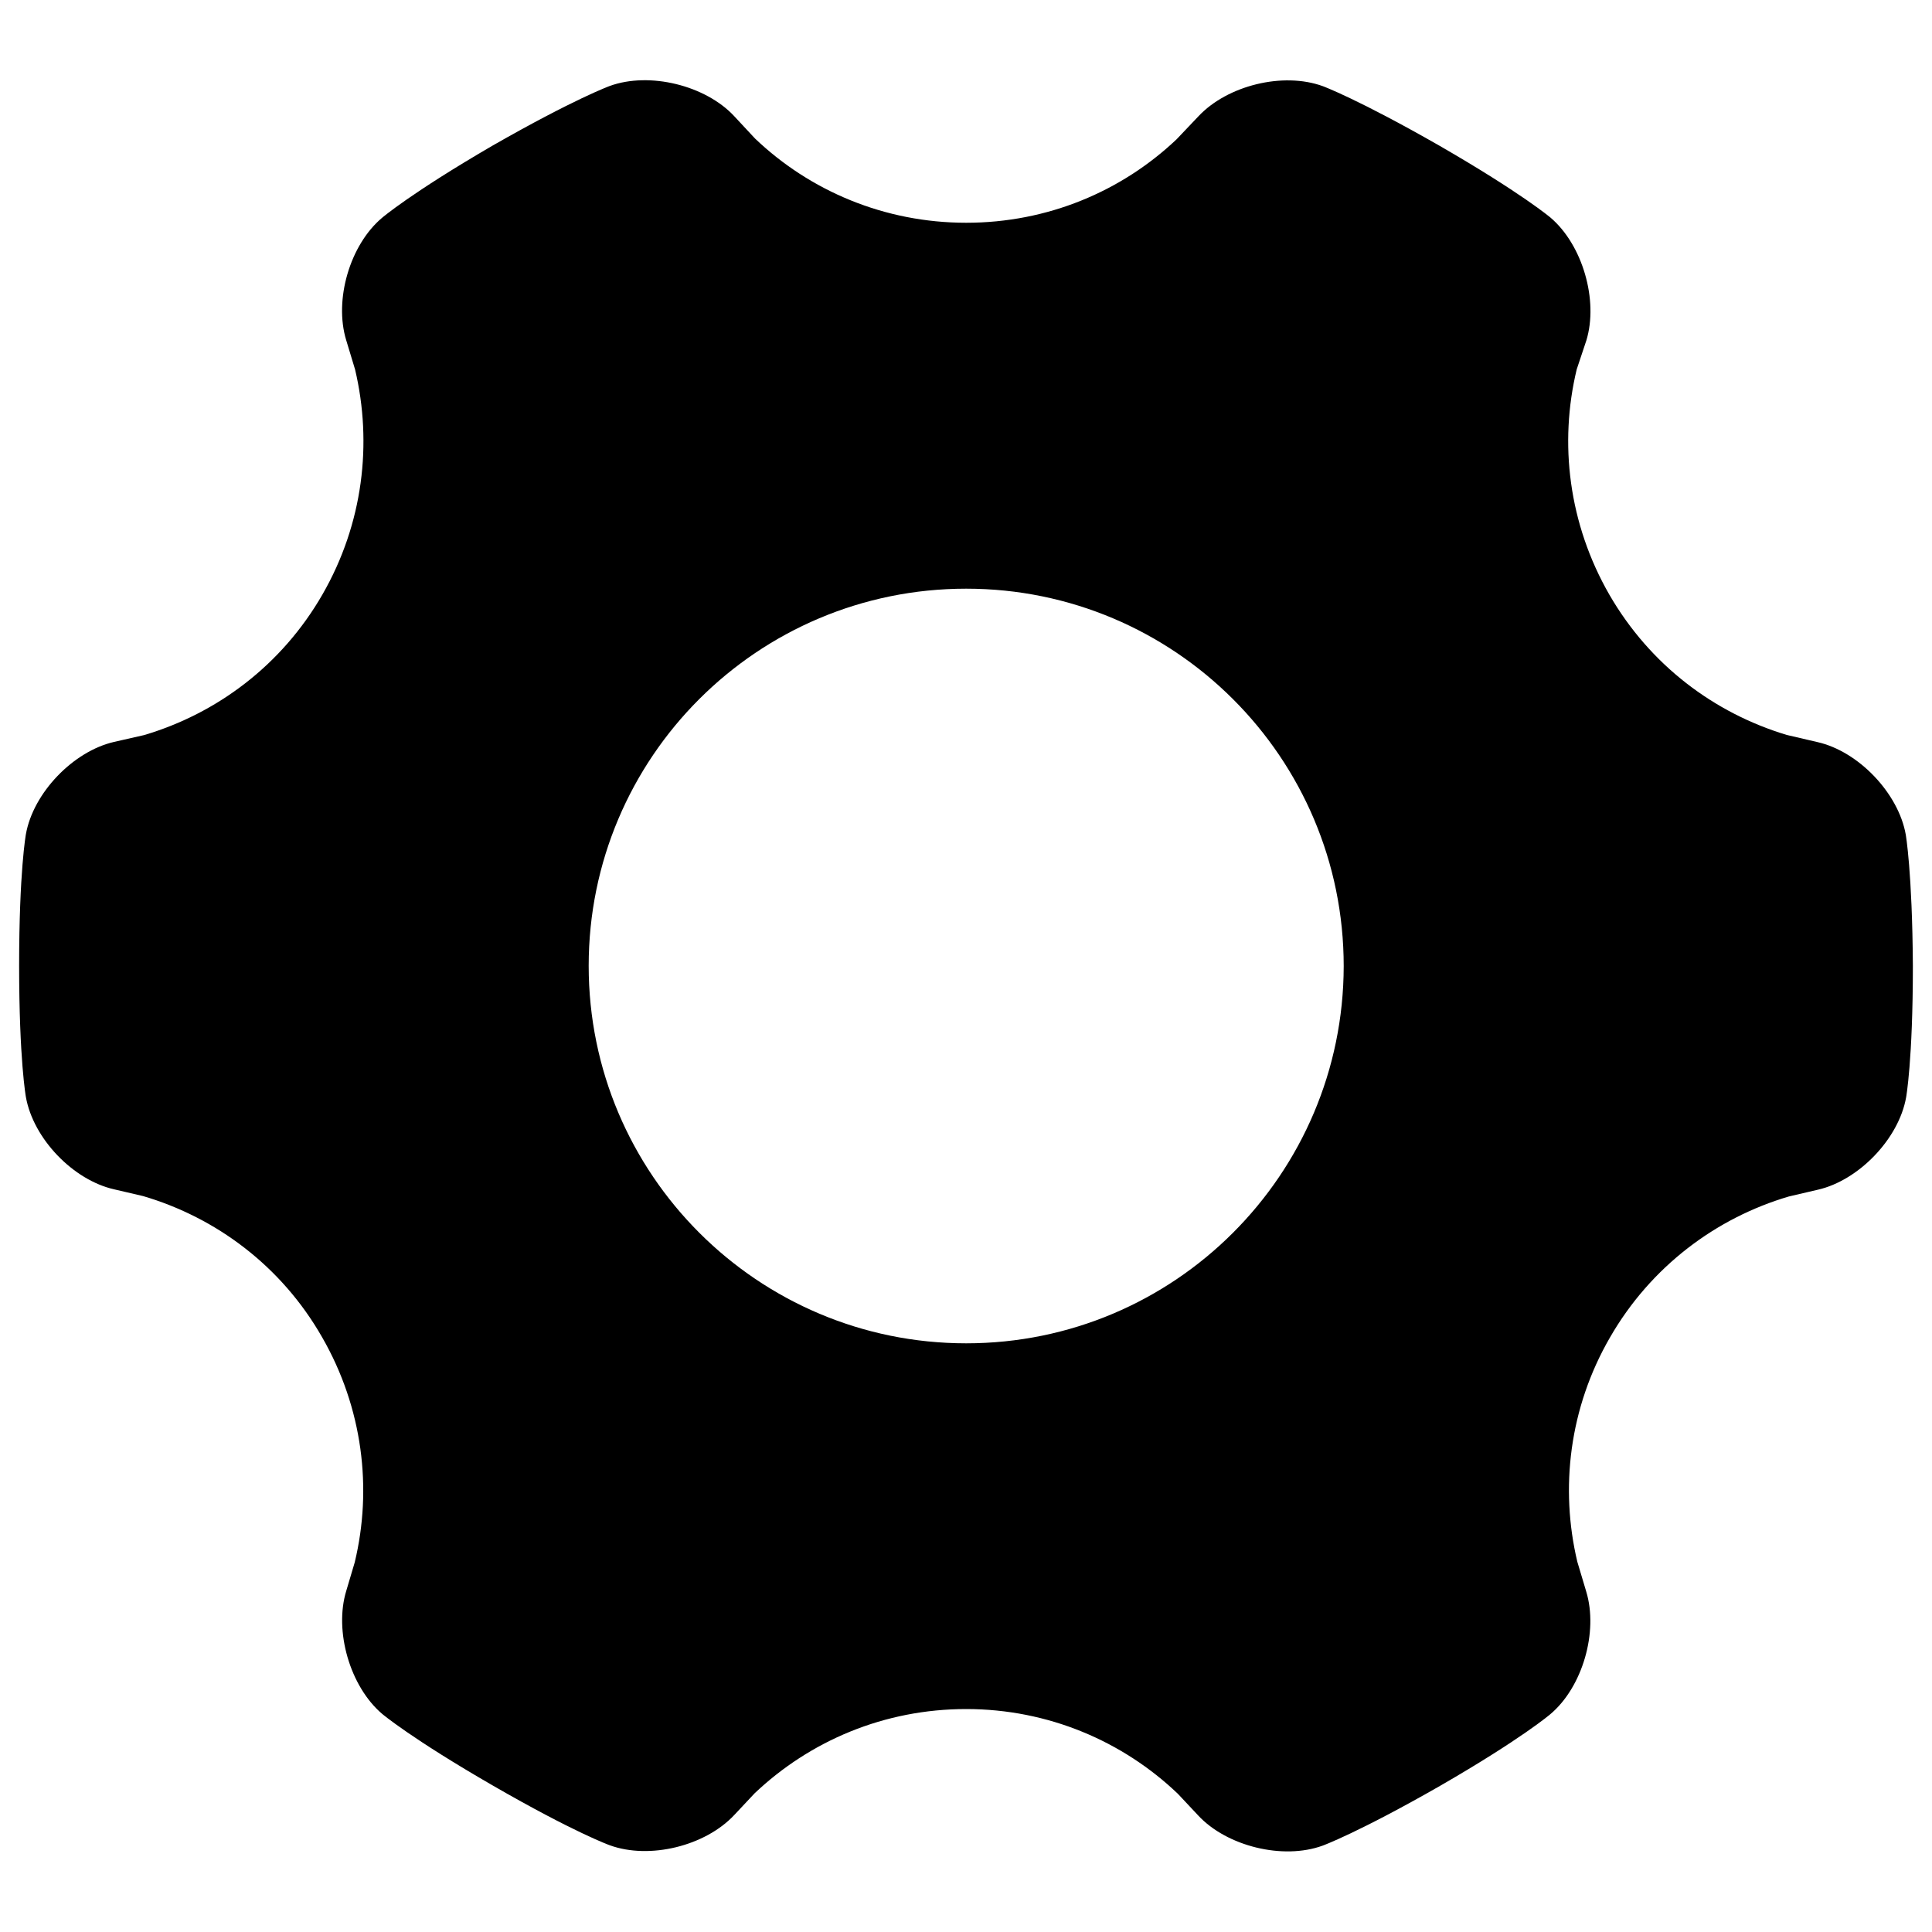<?xml version="1.0" encoding="utf-8"?>
<!-- Svg Vector Icons : http://www.onlinewebfonts.com/icon -->
<!DOCTYPE svg PUBLIC "-//W3C//DTD SVG 1.1//EN" "http://www.w3.org/Graphics/SVG/1.1/DTD/svg11.dtd">
<svg version="1.1" xmlns="http://www.w3.org/2000/svg" xmlns:xlink="http://www.w3.org/1999/xlink" x="0px" y="0px" viewBox="0 0 1000 1000" enable-background="new 0 0 1000 1000" xml:space="preserve">
<g><path d="M986.4,431.9c-3.8-21.3-24.4-43-45.7-47.8l-15.9-3.7c-37.5-11.3-70.7-36.1-91.8-72.6c-21.1-36.7-26.1-78.4-16.9-116.6l0,0l5-15c6.3-20.7-1.9-49.4-18.6-63.6c0,0-15-12.7-57.3-37.1c-42.3-24.2-60.5-30.9-60.5-30.9c-20.6-7.5-49.4-0.4-64.4,15.6L609,72.1c-28.4,26.9-66.7,43.2-108.9,43.2c-42.3,0-80.9-16.5-109.3-43.6L380,60.1c-14.8-15.9-43.8-23.1-64.4-15.6c0,0-18.4,6.7-60.7,30.9c-42.3,24.6-57.1,37.3-57.1,37.3c-16.7,14-25,42.5-18.6,63.4l4.6,15.2c9,38.2,4.2,79.7-16.9,116.4c-21.1,36.7-54.8,61.7-92.4,72.8l-15.4,3.5c-21.1,4.8-41.9,26.3-45.7,47.8c0,0-3.5,19.2-3.5,68c0,48.8,3.5,68,3.5,68c3.8,21.5,24.4,43,45.7,47.8l15,3.5c37.7,11.1,71.5,36.1,92.6,73c21.1,36.7,26.1,78.4,16.9,116.6l0,0l-4.4,14.8c-6.3,20.7,1.9,49.4,18.6,63.6c0,0,15,12.7,57.3,37.1c42.3,24.4,60.5,30.9,60.5,30.9c20.6,7.5,49.4,0.4,64.4-15.6l10.6-11.3c28.6-27.1,67-43.6,109.5-43.6c42.5,0,81.1,16.7,109.5,43.8l0,0l10.6,11.3c14.8,15.9,43.8,23.1,64.4,15.6c0,0,18.4-6.7,60.7-30.9c42.3-24.4,57.1-37.1,57.1-37.1c16.7-14,25-42.7,18.6-63.6l-4.6-15.4c-9-38-4.2-79.5,16.9-116c21.1-36.7,54.9-61.9,92.6-73l0,0l15-3.5c21.1-4.8,41.9-26.3,45.7-47.8c0,0,3.5-19.2,3.5-68C989.8,451.1,986.4,431.9,986.4,431.9L986.4,431.9L986.4,431.9z M500.1,695.3c-107.8,0-195.4-87.4-195.4-195.4c0-107.8,87.4-195.2,195.4-195.2c107.8,0,195.4,87.4,195.4,195.4C695.3,607.9,607.9,695.3,500.1,695.3L500.1,695.3L500.1,695.3z"/></g>
</svg>